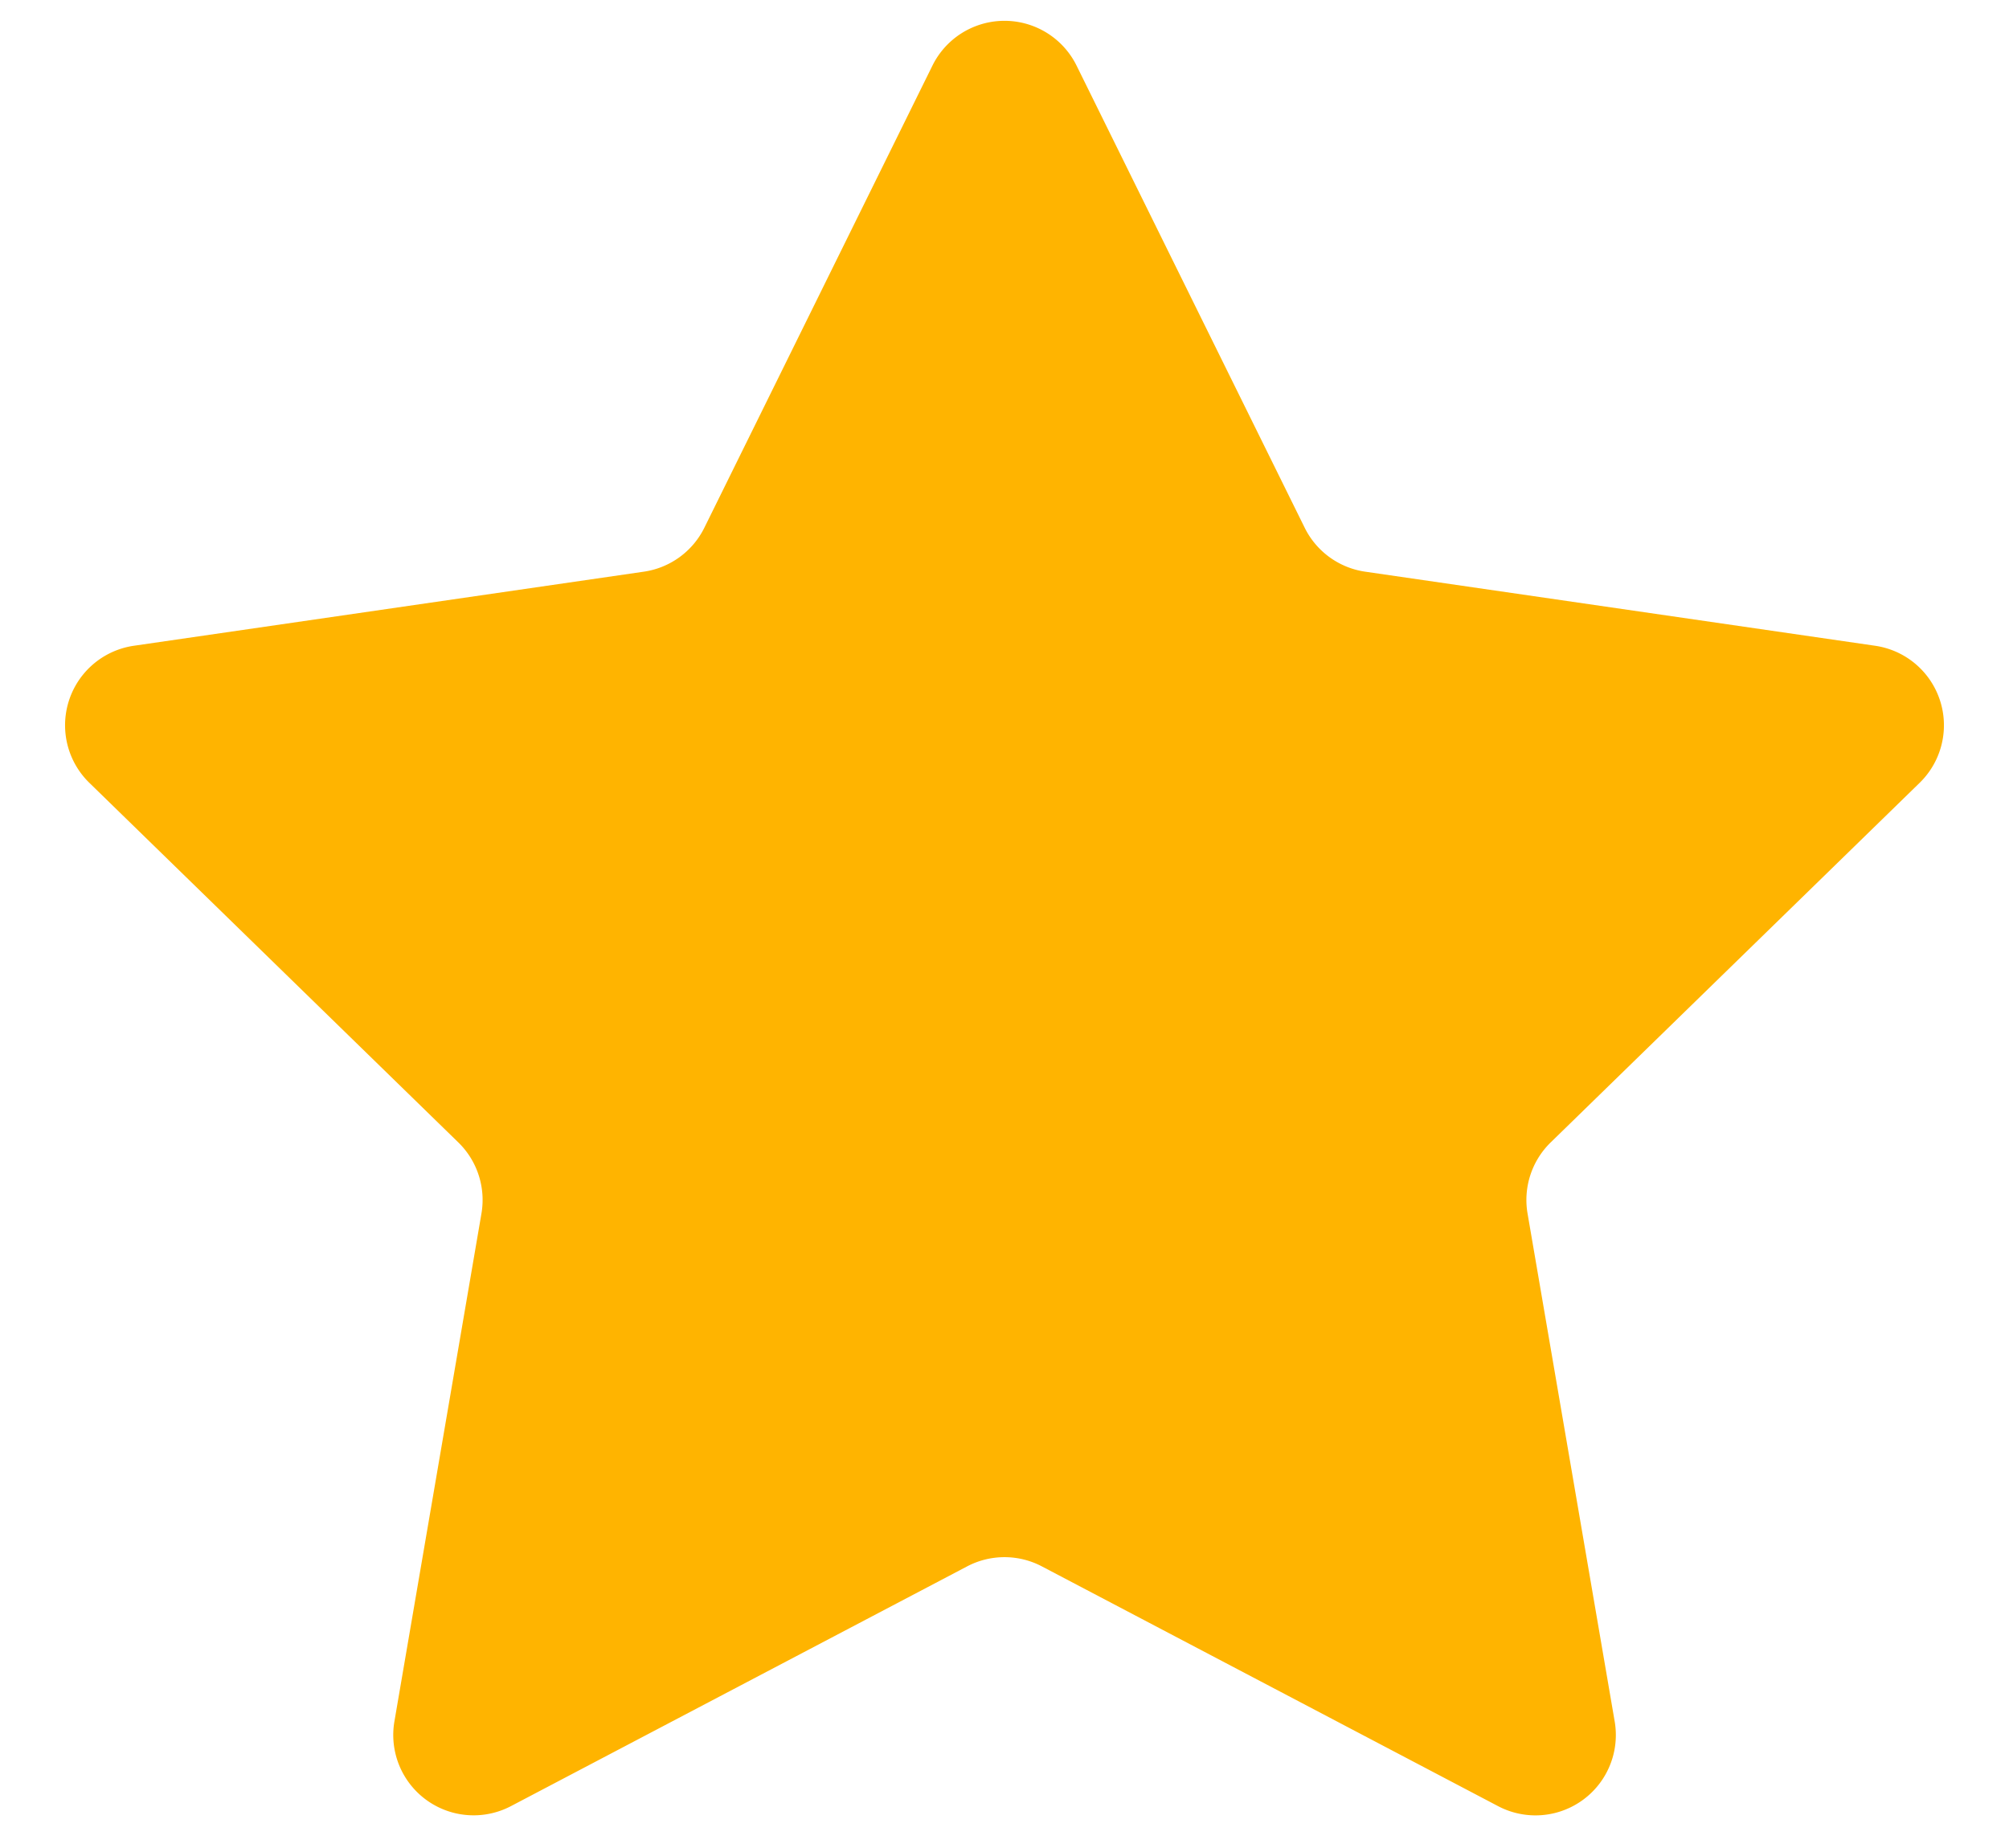 <svg width="25" height="23" fill="none" xmlns="http://www.w3.org/2000/svg"><path id="Star Copy 3" fill-rule="evenodd" clip-rule="evenodd" d="M12.965 19.495a1 1 0 00-.93 0l-5.677 2.984a1 1 0 01-1.45-1.054l1.083-6.321a1 1 0 00-.287-.885L1.112 9.743a1 1 0 01.554-1.706l6.346-.922a1 1 0 00.753-.547L11.603.817a1 1 0 011.794 0l2.838 5.75a1 1 0 00.753.548l6.346.922a1 1 0 01.554 1.706l-4.592 4.476a1 1 0 00-.287.885l1.084 6.32a1 1 0 01-1.451 1.055l-5.677-2.984z" fill="#FFB400"/></svg>